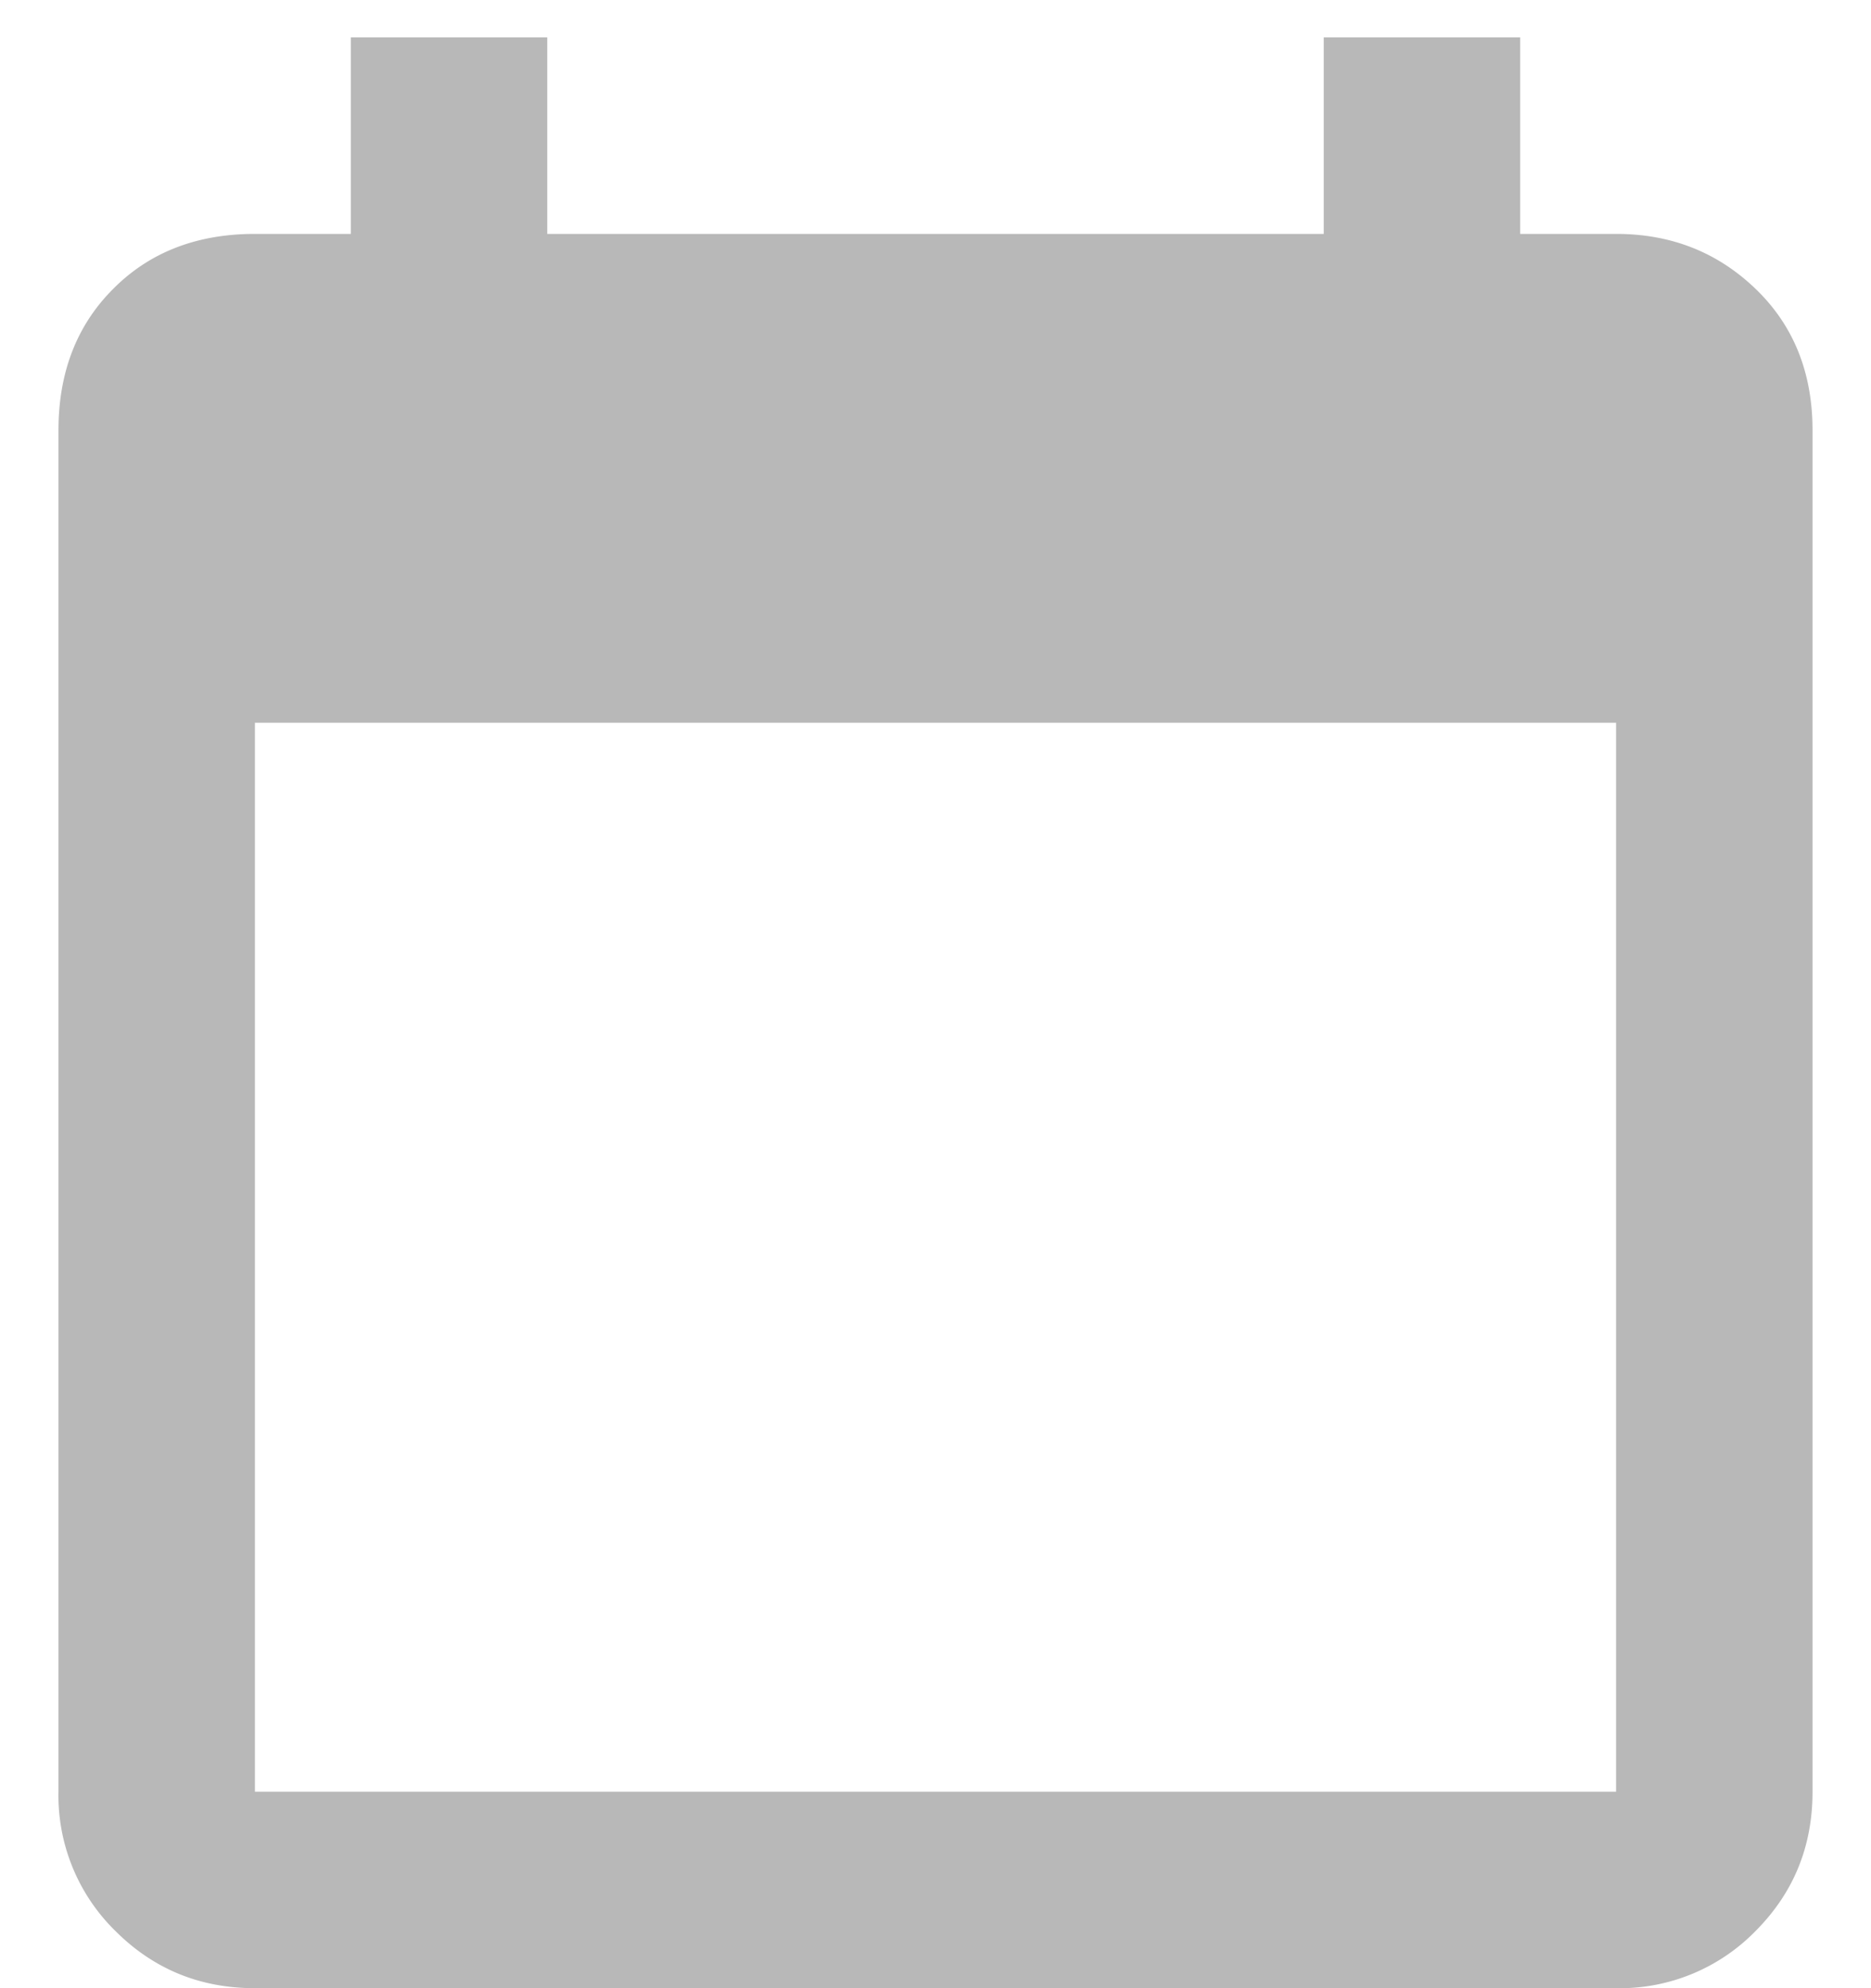 <svg xmlns="http://www.w3.org/2000/svg" width="16" height="17" viewBox="0 0 16 17">
    <path fill="#B8B8B8" fill-rule="evenodd" d="M13.82 15.32V6.18H2.18v9.14h11.64zm-2.5-15H13V2h.82c.47 0 .866.156 1.192.469.325.312.488.716.488 1.21V15.32c0 .47-.163.866-.488 1.192A1.621 1.621 0 0 1 13.82 17H2.18c-.47 0-.866-.163-1.192-.488A1.621 1.621 0 0 1 .5 15.32V3.68c0-.495.156-.899.469-1.211C1.28 2.156 1.685 2 2.179 2H3V.32h1.68V2h6.64V.32z"/>
</svg>
